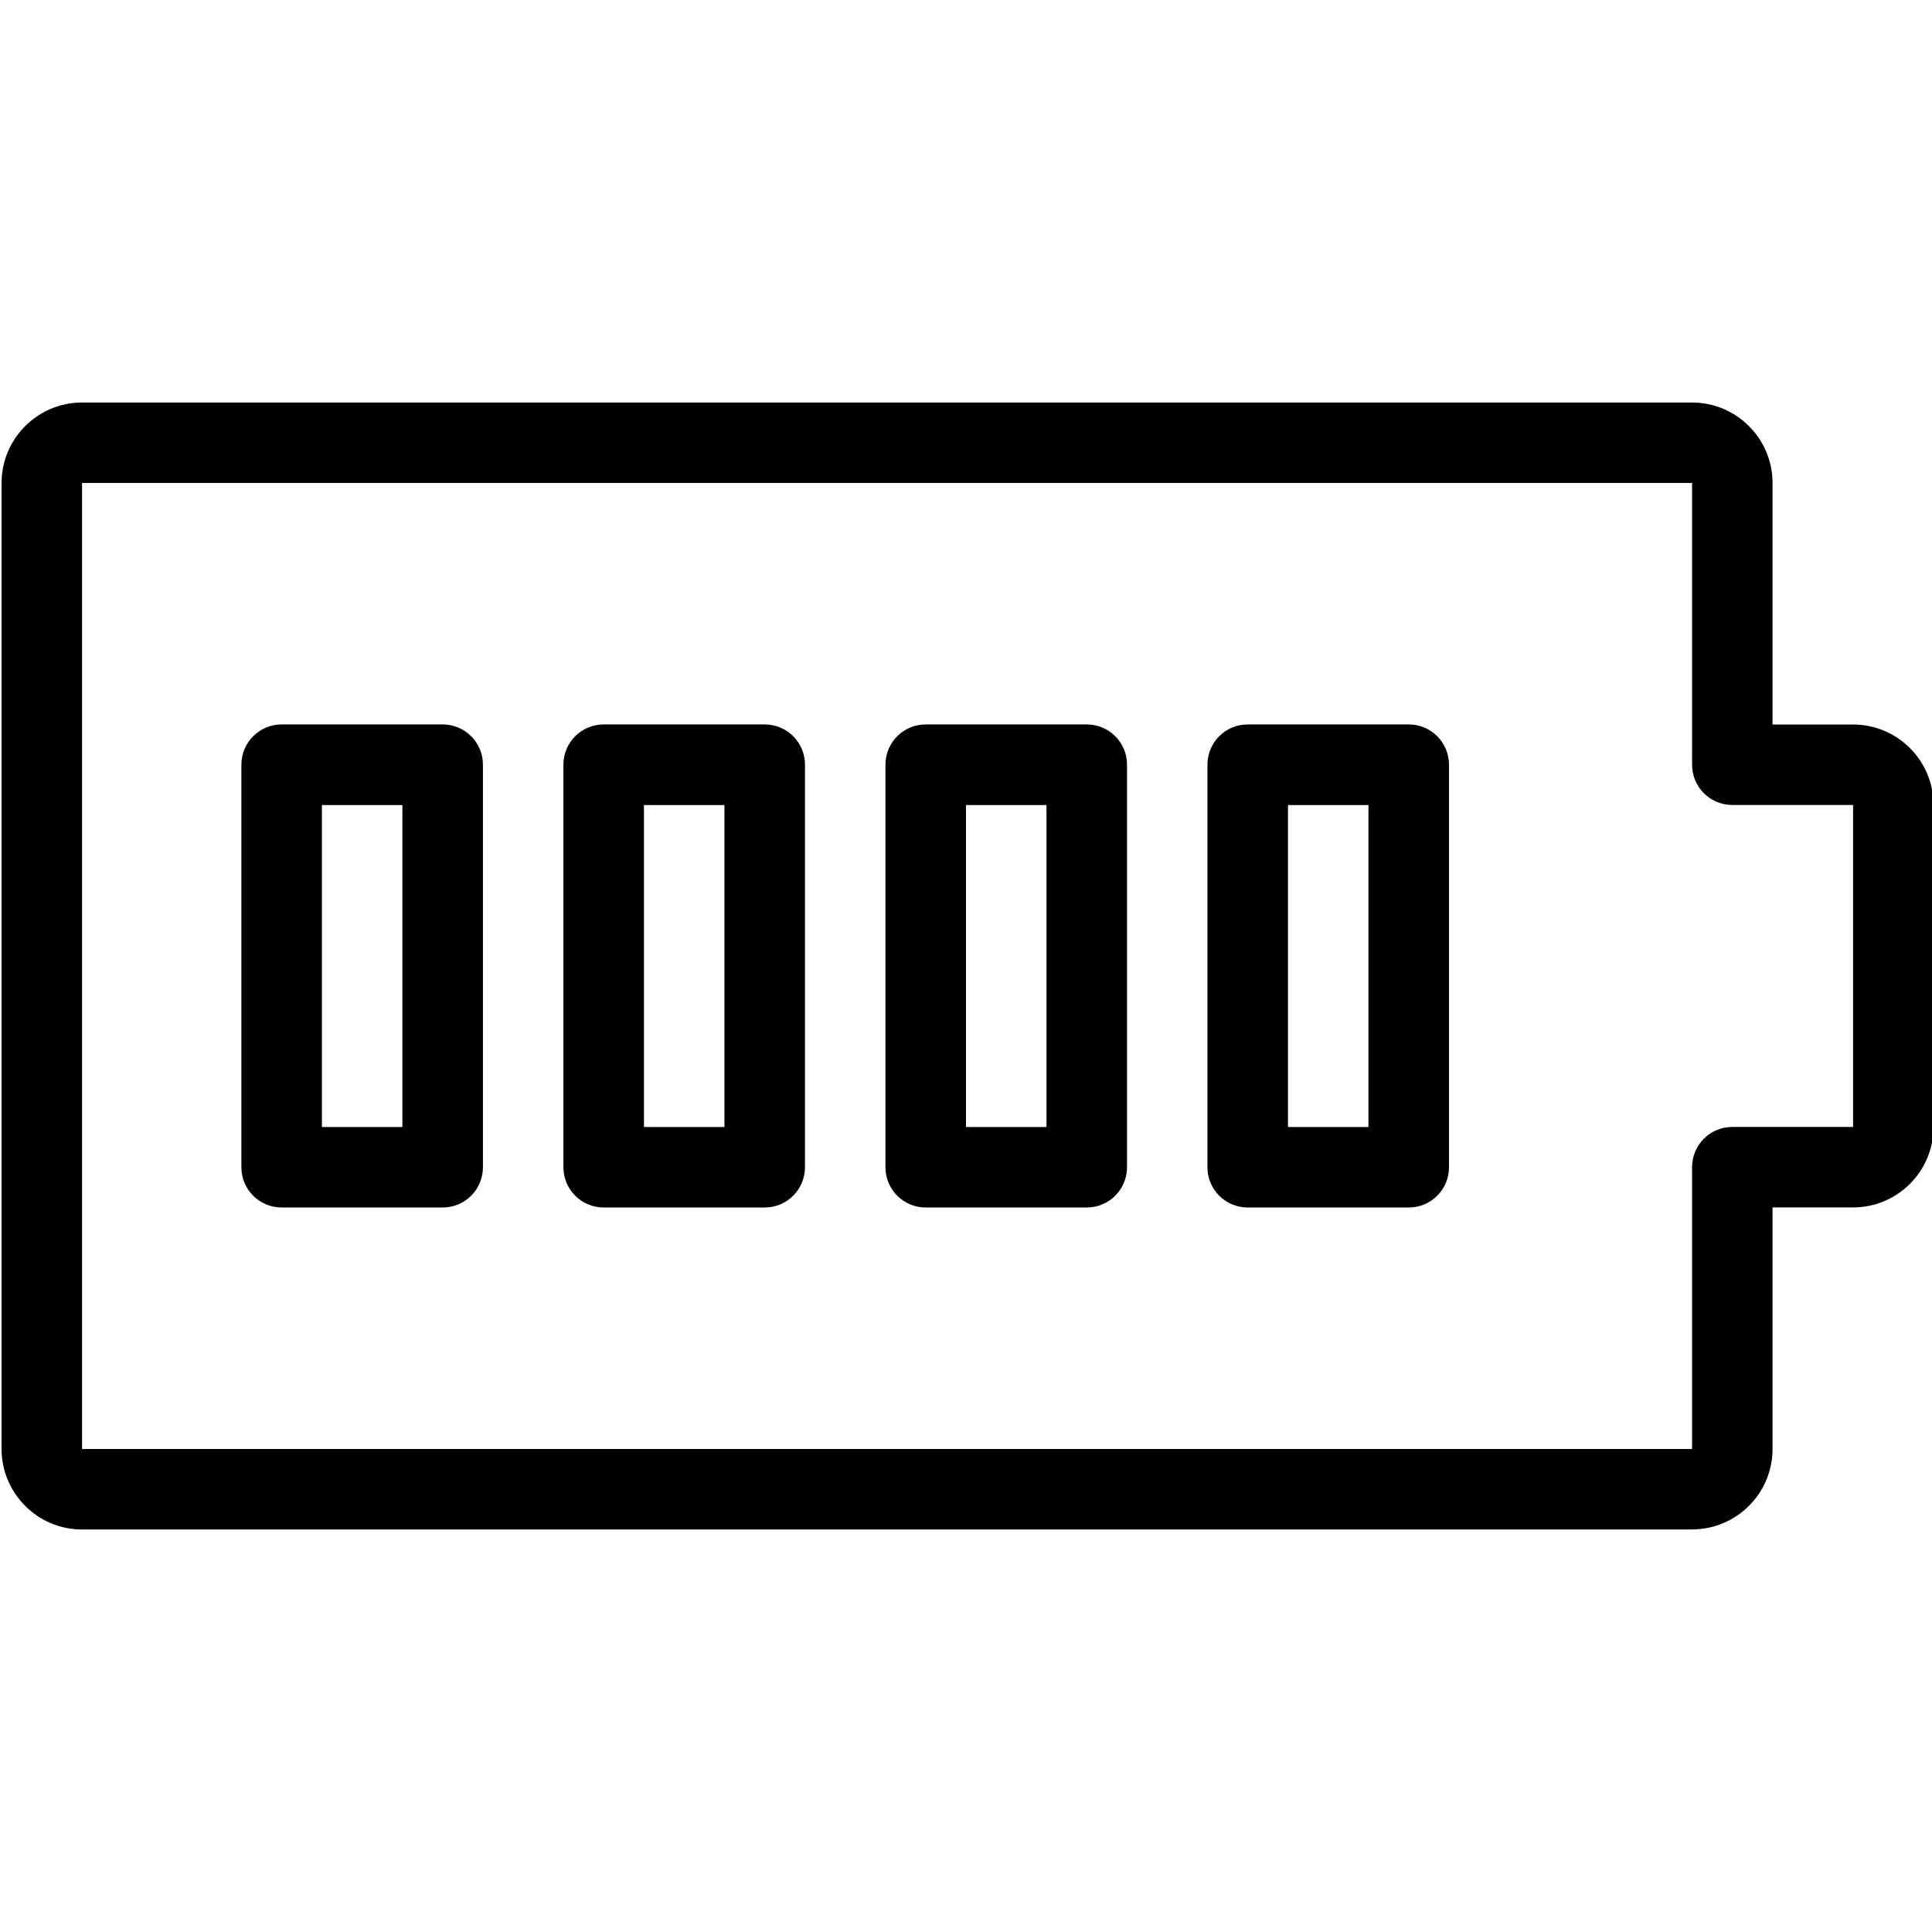 <svg version="1.1" xmlns="http://www.w3.org/2000/svg" width="32" height="32" viewBox="0 0 32 32">
<title>battery_charge_full2</title>
<path d="M7.332 20h-2.667c-0.369 0-0.667-0.298-0.667-0.667v-6.667c0-0.369 0.298-0.667 0.667-0.667h2.667c0.369 0 0.667 0.298 0.667 0.667v6.667c0 0.369-0.298 0.667-0.667 0.667zM5.332 18.667h1.333v-5.333h-1.333v5.333z"></path>
<path d="M12.666 20h-2.667c-0.369 0-0.667-0.298-0.667-0.667v-6.667c0-0.369 0.298-0.667 0.667-0.667h2.667c0.369 0 0.667 0.298 0.667 0.667v6.667c0 0.369-0.298 0.667-0.667 0.667zM10.666 18.667h1.333v-5.333h-1.333v5.333z"></path>
<path d="M18 20h-2.667c-0.369 0-0.667-0.298-0.667-0.667v-6.667c0-0.369 0.298-0.667 0.667-0.667h2.667c0.369 0 0.667 0.298 0.667 0.667v6.667c0 0.369-0.298 0.667-0.667 0.667zM16 18.667h1.333v-5.333h-1.333v5.333z"></path>
<path d="M23.333 20h-2.667c-0.369 0-0.667-0.298-0.667-0.667v-6.667c0-0.369 0.298-0.667 0.667-0.667h2.667c0.369 0 0.667 0.298 0.667 0.667v6.667c0 0.369-0.298 0.667-0.667 0.667zM21.333 18.667h1.333v-5.333h-1.333v5.333z"></path>
<path d="M28.026 25.333h-26.667c-0.735 0-1.333-0.598-1.333-1.333v-16c0-0.735 0.598-1.333 1.333-1.333h26.667c0.736 0 1.333 0.598 1.333 1.333v4h1.333c0.736 0 1.333 0.598 1.333 1.333v5.333c0 0.736-0.598 1.333-1.333 1.333h-1.333v4c0 0.736-0.598 1.333-1.333 1.333zM28.026 24v0zM1.359 8v16h26.667v-4.667c0-0.369 0.298-0.667 0.667-0.667h2v-5.333h-2c-0.369 0-0.667-0.298-0.667-0.667v-4.667h-26.667z"></path>
</svg>
